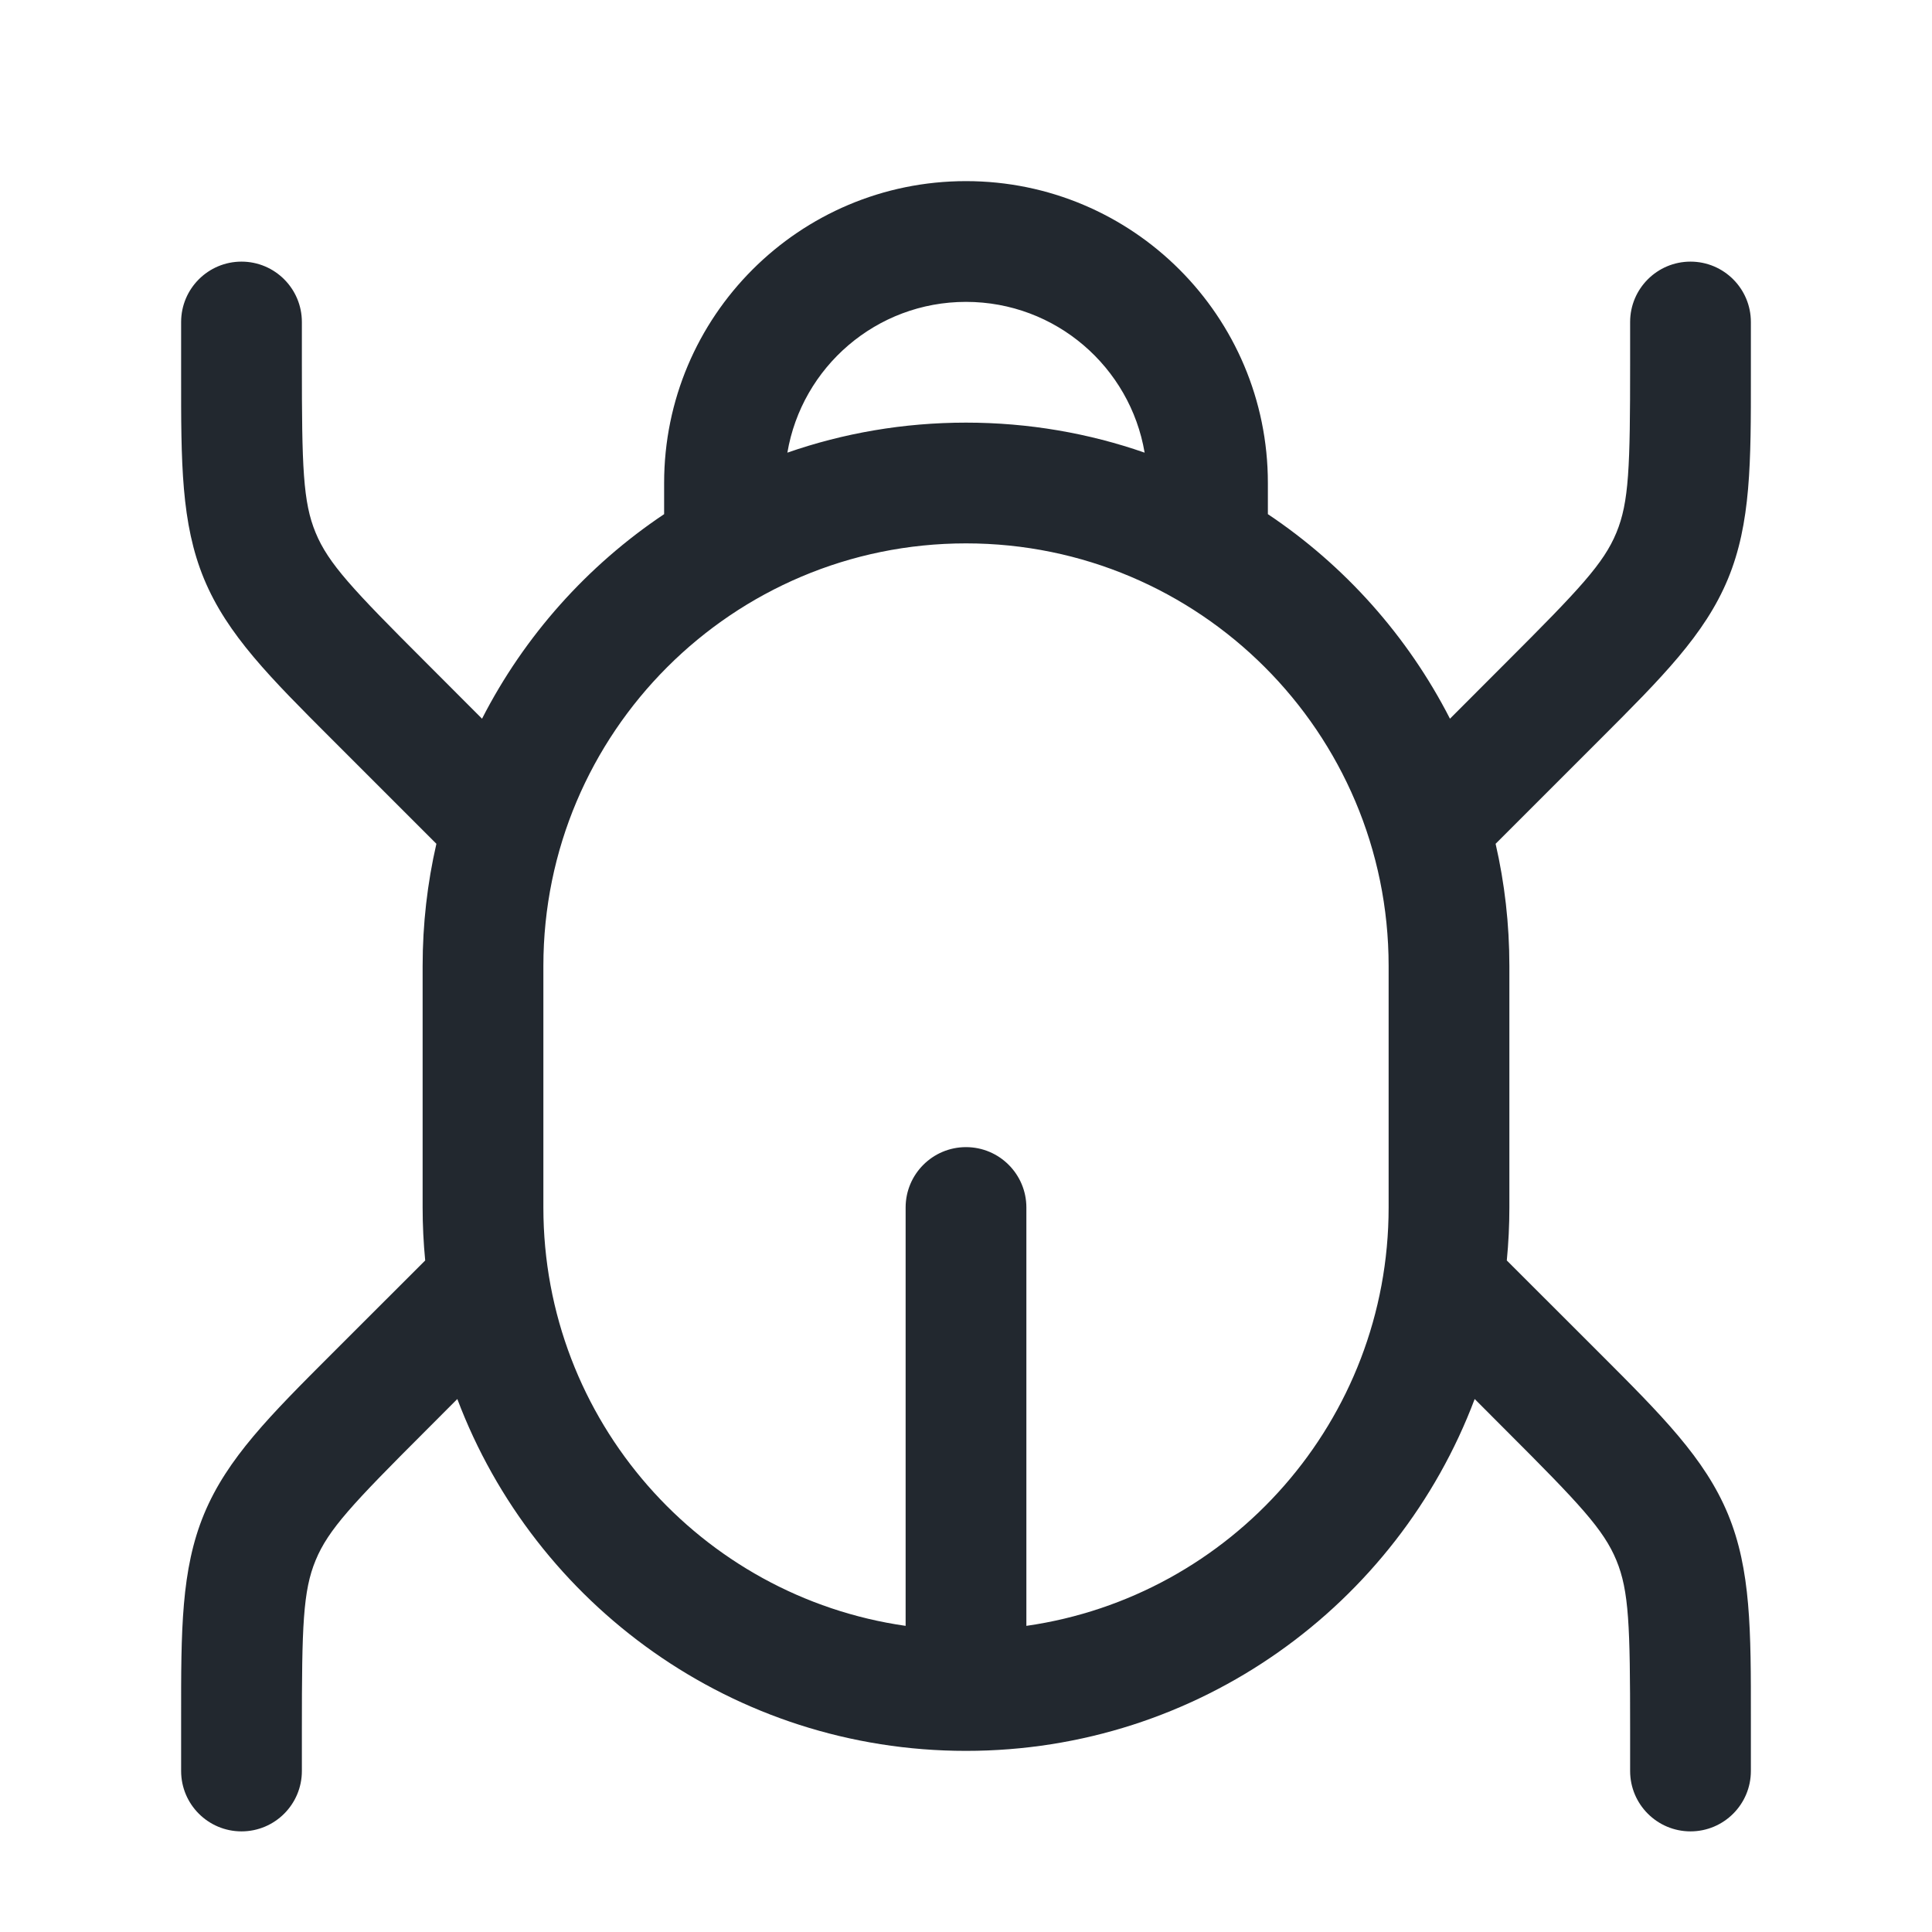 <svg width="24" height="24" viewBox="0 0 24 24" fill="none" xmlns="http://www.w3.org/2000/svg">
<path fill-rule="evenodd" clip-rule="evenodd" d="M12 2.25C9.929 2.25 8.25 3.929 8.25 6V6.387C7.296 7.025 6.514 7.9 5.988 8.928L5.288 8.227C4.377 7.317 4.079 7 3.921 6.618C3.763 6.237 3.75 5.802 3.75 4.515V4C3.75 3.586 3.414 3.25 3 3.25C2.586 3.25 2.25 3.586 2.25 4V4.515L2.25 4.657C2.249 5.745 2.249 6.501 2.535 7.192C2.822 7.884 3.357 8.418 4.126 9.187L4.227 9.288L5.421 10.482C5.309 10.97 5.25 11.478 5.25 12V15C5.25 15.222 5.261 15.441 5.282 15.658L4.227 16.712L4.126 16.813C3.357 17.582 2.822 18.116 2.535 18.808C2.249 19.499 2.249 20.255 2.25 21.343L2.25 21.485V22C2.25 22.414 2.586 22.75 3 22.75C3.414 22.75 3.75 22.414 3.75 22V21.485C3.75 20.198 3.763 19.763 3.921 19.382C4.079 19 4.377 18.683 5.288 17.773L5.681 17.379C6.644 19.933 9.11 21.75 12 21.75C14.89 21.75 17.357 19.933 18.319 17.379L18.712 17.773C19.623 18.683 19.921 19 20.079 19.382C20.237 19.763 20.25 20.198 20.25 21.485V22C20.25 22.414 20.586 22.75 21 22.75C21.414 22.75 21.75 22.414 21.75 22V21.485L21.75 21.343C21.751 20.255 21.751 19.499 21.465 18.808C21.178 18.116 20.643 17.582 19.874 16.813L19.773 16.712L18.718 15.658C18.739 15.441 18.75 15.222 18.75 15V12C18.75 11.478 18.691 10.97 18.579 10.482L19.773 9.288L19.874 9.187C20.643 8.418 21.178 7.884 21.465 7.192C21.751 6.501 21.751 5.745 21.75 4.657L21.75 4.515V4C21.75 3.586 21.414 3.25 21 3.25C20.586 3.25 20.25 3.586 20.25 4V4.515C20.25 5.802 20.237 6.237 20.079 6.618C19.921 7 19.623 7.317 18.712 8.227L18.012 8.928C17.486 7.9 16.704 7.025 15.75 6.387V6C15.75 3.929 14.071 2.25 12 2.25ZM14.219 5.623C14.039 4.56 13.114 3.75 12 3.75C10.886 3.75 9.961 4.56 9.781 5.623C10.476 5.381 11.223 5.25 12 5.25C12.777 5.25 13.524 5.381 14.219 5.623ZM12.75 15V20.197C15.294 19.833 17.25 17.645 17.25 15V12C17.25 9.101 14.899 6.75 12 6.75C9.101 6.75 6.75 9.101 6.75 12V15C6.75 17.645 8.706 19.833 11.25 20.197V15C11.25 14.586 11.586 14.25 12 14.25C12.414 14.25 12.75 14.586 12.75 15Z" fill="#22282F"/>
</svg>

